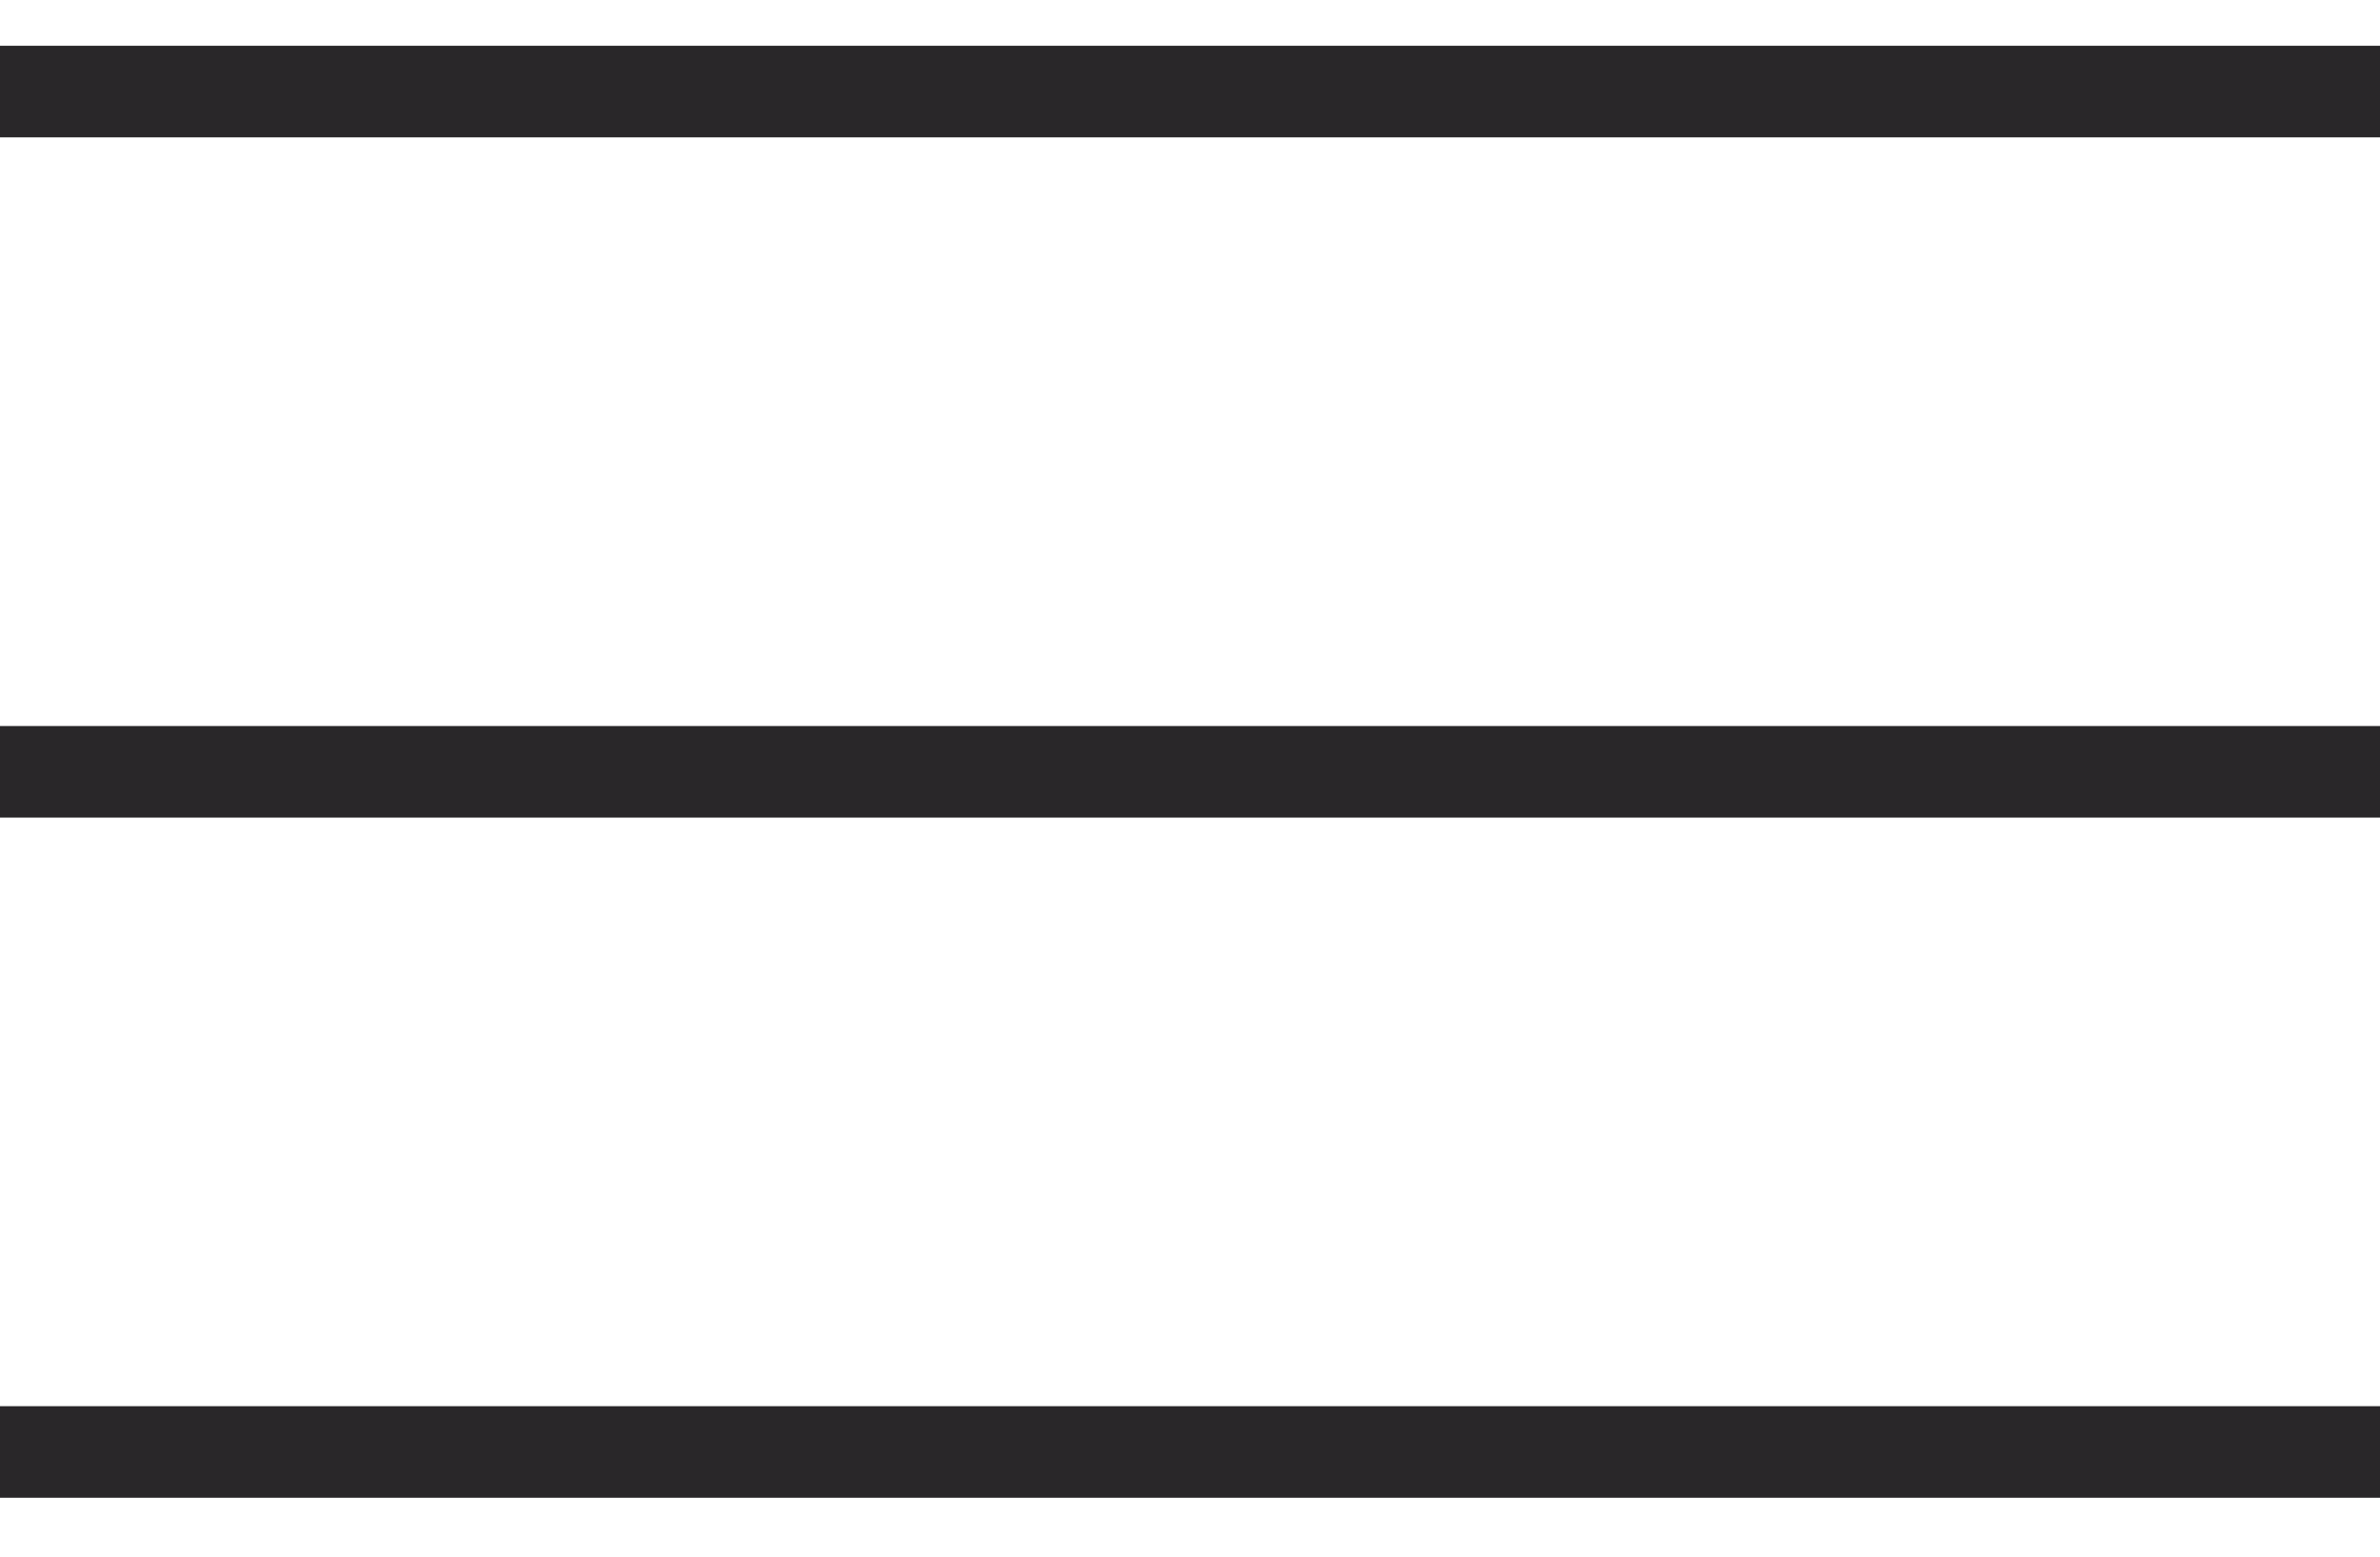 <svg width="26" height="17" viewBox="0 0 26 17" fill="none" xmlns="http://www.w3.org/2000/svg">
<path d="M0 1H26" stroke="#292729"/>
<path d="M0 8.429H26" stroke="#292729"/>
<path d="M0 15.857H26" stroke="#292729"/>
</svg>
